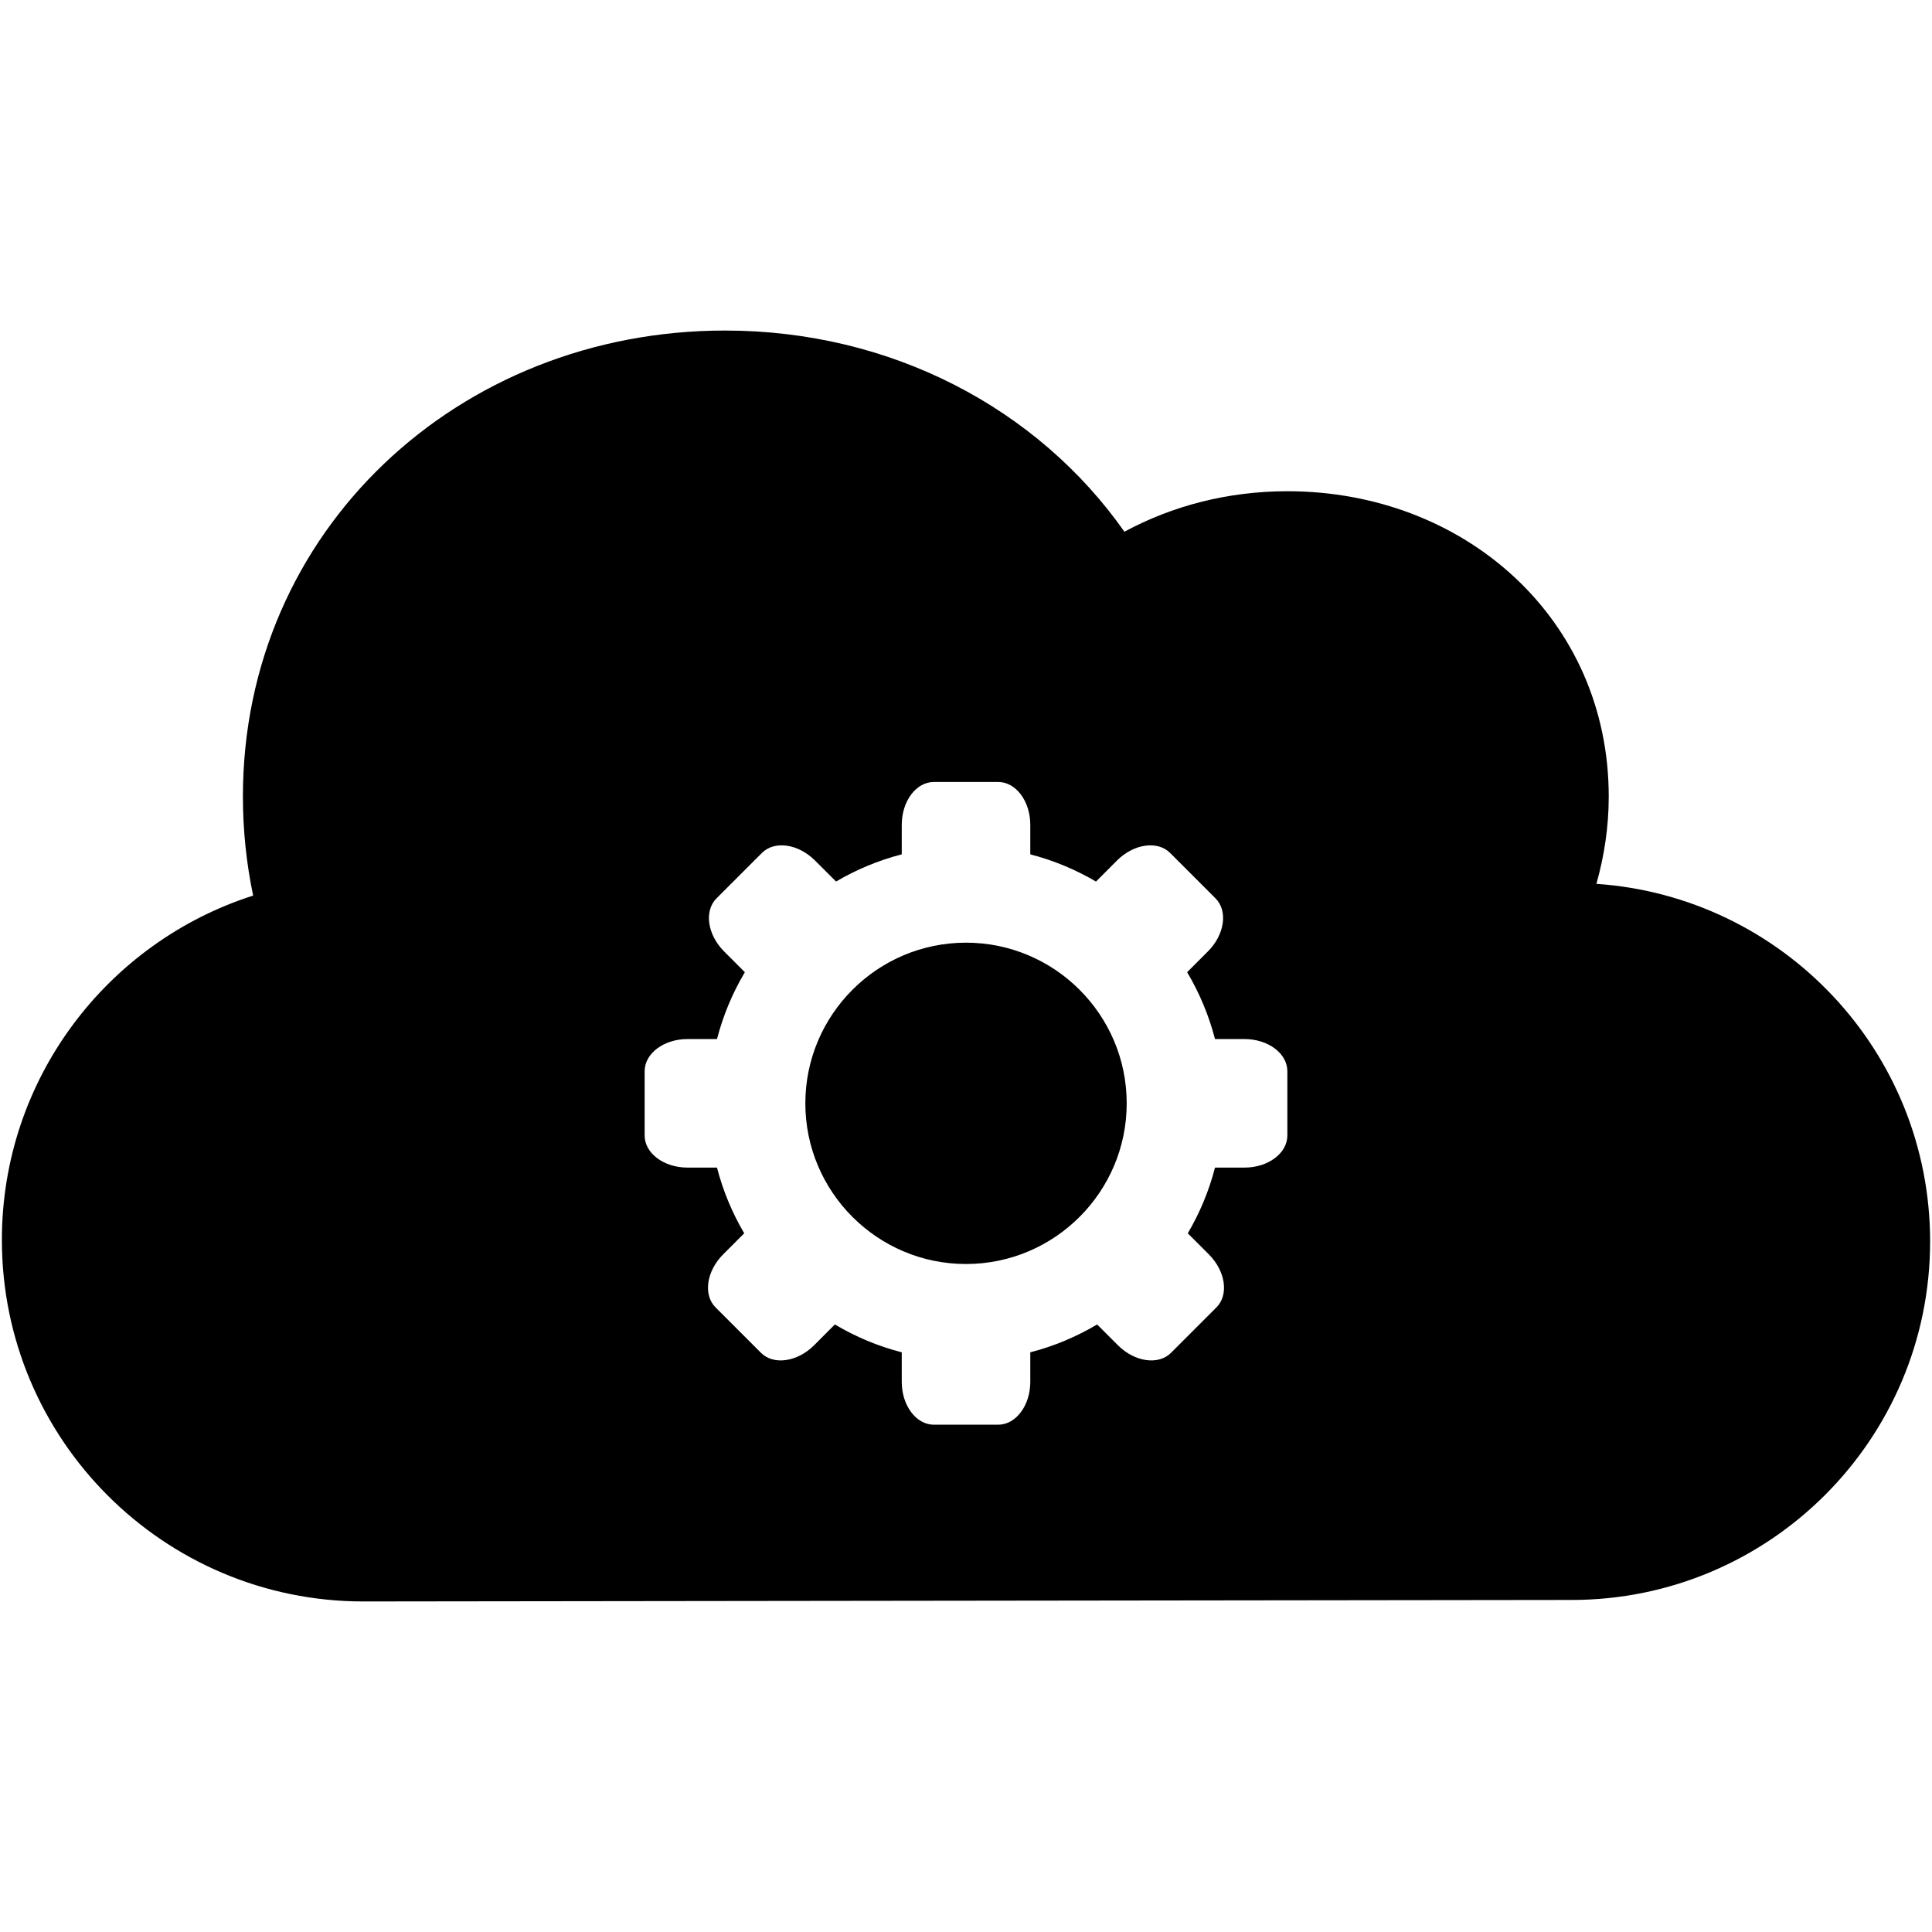 <?xml version="1.0" encoding="iso-8859-1"?>
<!DOCTYPE svg PUBLIC "-//W3C//DTD SVG 1.1//EN" "http://www.w3.org/Graphics/SVG/1.1/DTD/svg11.dtd">
<svg 
 version="1.1" xmlns="http://www.w3.org/2000/svg" xmlns:xlink="http://www.w3.org/1999/xlink" x="0px" y="0px" width="512px"
	 height="512px" viewBox="0 0 512 512" enable-background="new 0 0 512 512" xml:space="preserve"
><g id="b75708d097f2188dff6617b0f00bfb81"><g></g><path display="inline" d="M298.588,292.396c0,23.479-19.104,42.579-42.588,42.579s-42.575-19.101-42.575-42.579
		c0-23.479,19.092-42.579,42.575-42.579S298.588,268.916,298.588,292.396z M511.5,328.99c0,52.473-42.542,95.015-95.014,95.015
		l-320.174,0.398c-52.917,0-95.813-42.895-95.813-95.813c0-42.725,27.966-78.899,66.586-91.254
		c-1.771-8.476-2.711-17.25-2.711-26.249c0-70.554,57.196-123.491,127.75-123.491c44.051,0,82.892,20.639,105.859,53.313
		c12.671-6.846,27.4-10.729,43.183-10.729c47.037,0,85.166,33.871,85.166,80.908c0,8.03-1.189,15.77-3.269,23.139
		C472.468,237.607,511.5,278.73,511.5,328.99z M341.162,283.879c0-4.703-5.081-8.517-11.349-8.517h-7.826
		c-1.626-6.305-4.142-12.256-7.381-17.72l5.506-5.514c4.441-4.429,5.339-10.729,2.017-14.052l-12.047-12.048
		c-3.323-3.322-9.619-2.424-14.061,2.009l-5.568,5.589c-5.381-3.164-11.228-5.618-17.416-7.215v-7.826
		c0-6.271-3.813-11.357-8.512-11.357h-17.038c-4.703,0-8.512,5.086-8.512,11.357v7.826c-6.201,1.597-12.039,4.047-17.416,7.203
		l-5.581-5.577c-4.441-4.433-10.729-5.331-14.052-2.009l-12.047,12.048c-3.323,3.322-2.424,9.623,2.009,14.052l5.506,5.514
		c-3.24,5.46-5.755,11.415-7.381,17.72h-7.827c-6.267,0-11.349,3.813-11.349,8.517v17.033c0,4.703,5.082,8.513,11.349,8.513h7.827
		c1.597,6.2,4.05,12.039,7.215,17.416l-5.581,5.58c-4.441,4.438-5.34,10.729-2.017,14.052l12.047,12.048
		c3.323,3.322,9.623,2.424,14.064-2.005l5.506-5.522c5.473,3.256,11.419,5.76,17.728,7.386v7.826c0,6.271,3.809,11.357,8.512,11.357
		h17.038c4.699,0,8.512-5.086,8.512-11.357v-7.826c6.309-1.626,12.256-4.142,17.716-7.386l5.519,5.522
		c4.429,4.429,10.729,5.327,14.052,2.005l12.047-12.048c3.322-3.322,2.425-9.614-2.017-14.052l-5.581-5.58
		c3.165-5.377,5.618-11.216,7.215-17.416h7.826c6.268,0,11.349-3.81,11.349-8.513V283.879z"></path></g></svg>